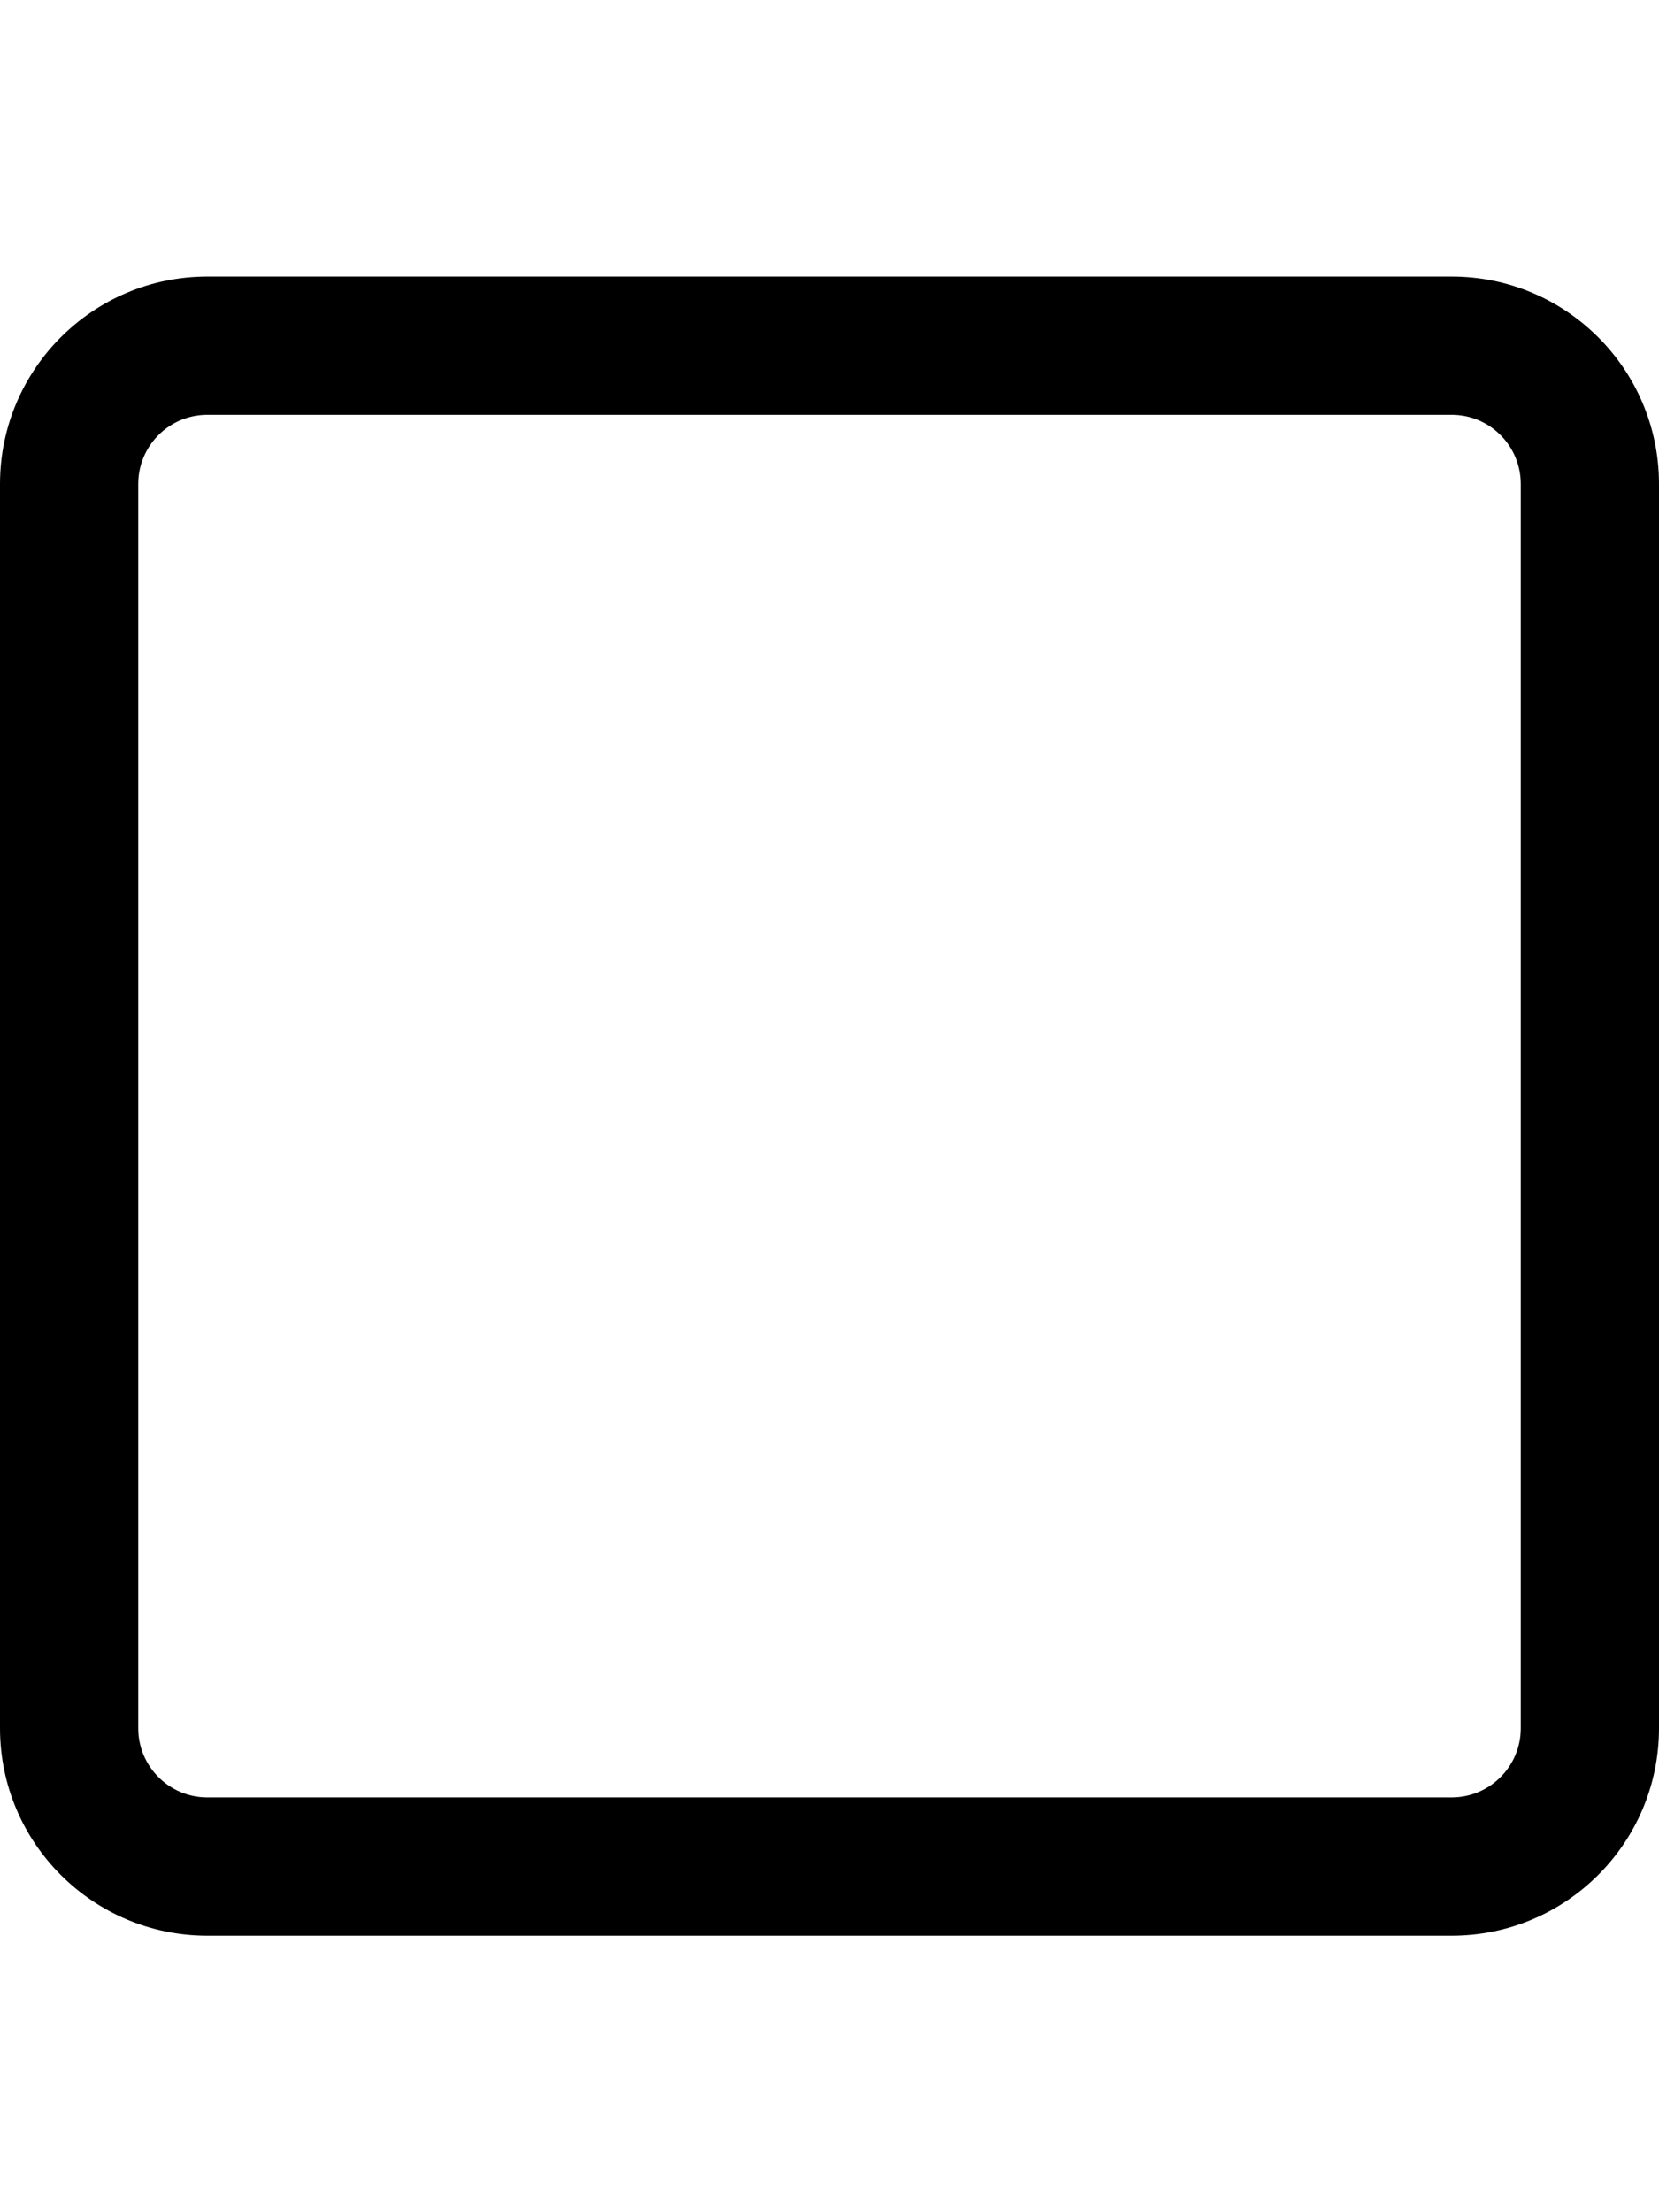 <svg width="12" height="16" viewBox="0 0 12 16" fill="none" xmlns="http://www.w3.org/2000/svg">
<path fill-rule="evenodd" clip-rule="evenodd" d="M0,3.5c0,-0.828 0.672,-1.5 1.5,-1.5h9c0.828,0 1.5,0.672 1.5,1.5v9c0,0.828 -0.672,1.5 -1.5,1.5h-9c-0.828,0 -1.5,-0.672 -1.5,-1.5zM1.5,3c-0.276,0 -0.5,0.224 -0.5,0.5v9c0,0.276 0.224,0.5 0.5,0.5h9c0.276,0 0.5,-0.224 0.5,-0.5v-9c0,-0.276 -0.224,-0.5 -0.5,-0.5z" fill="black"/>
</svg>
